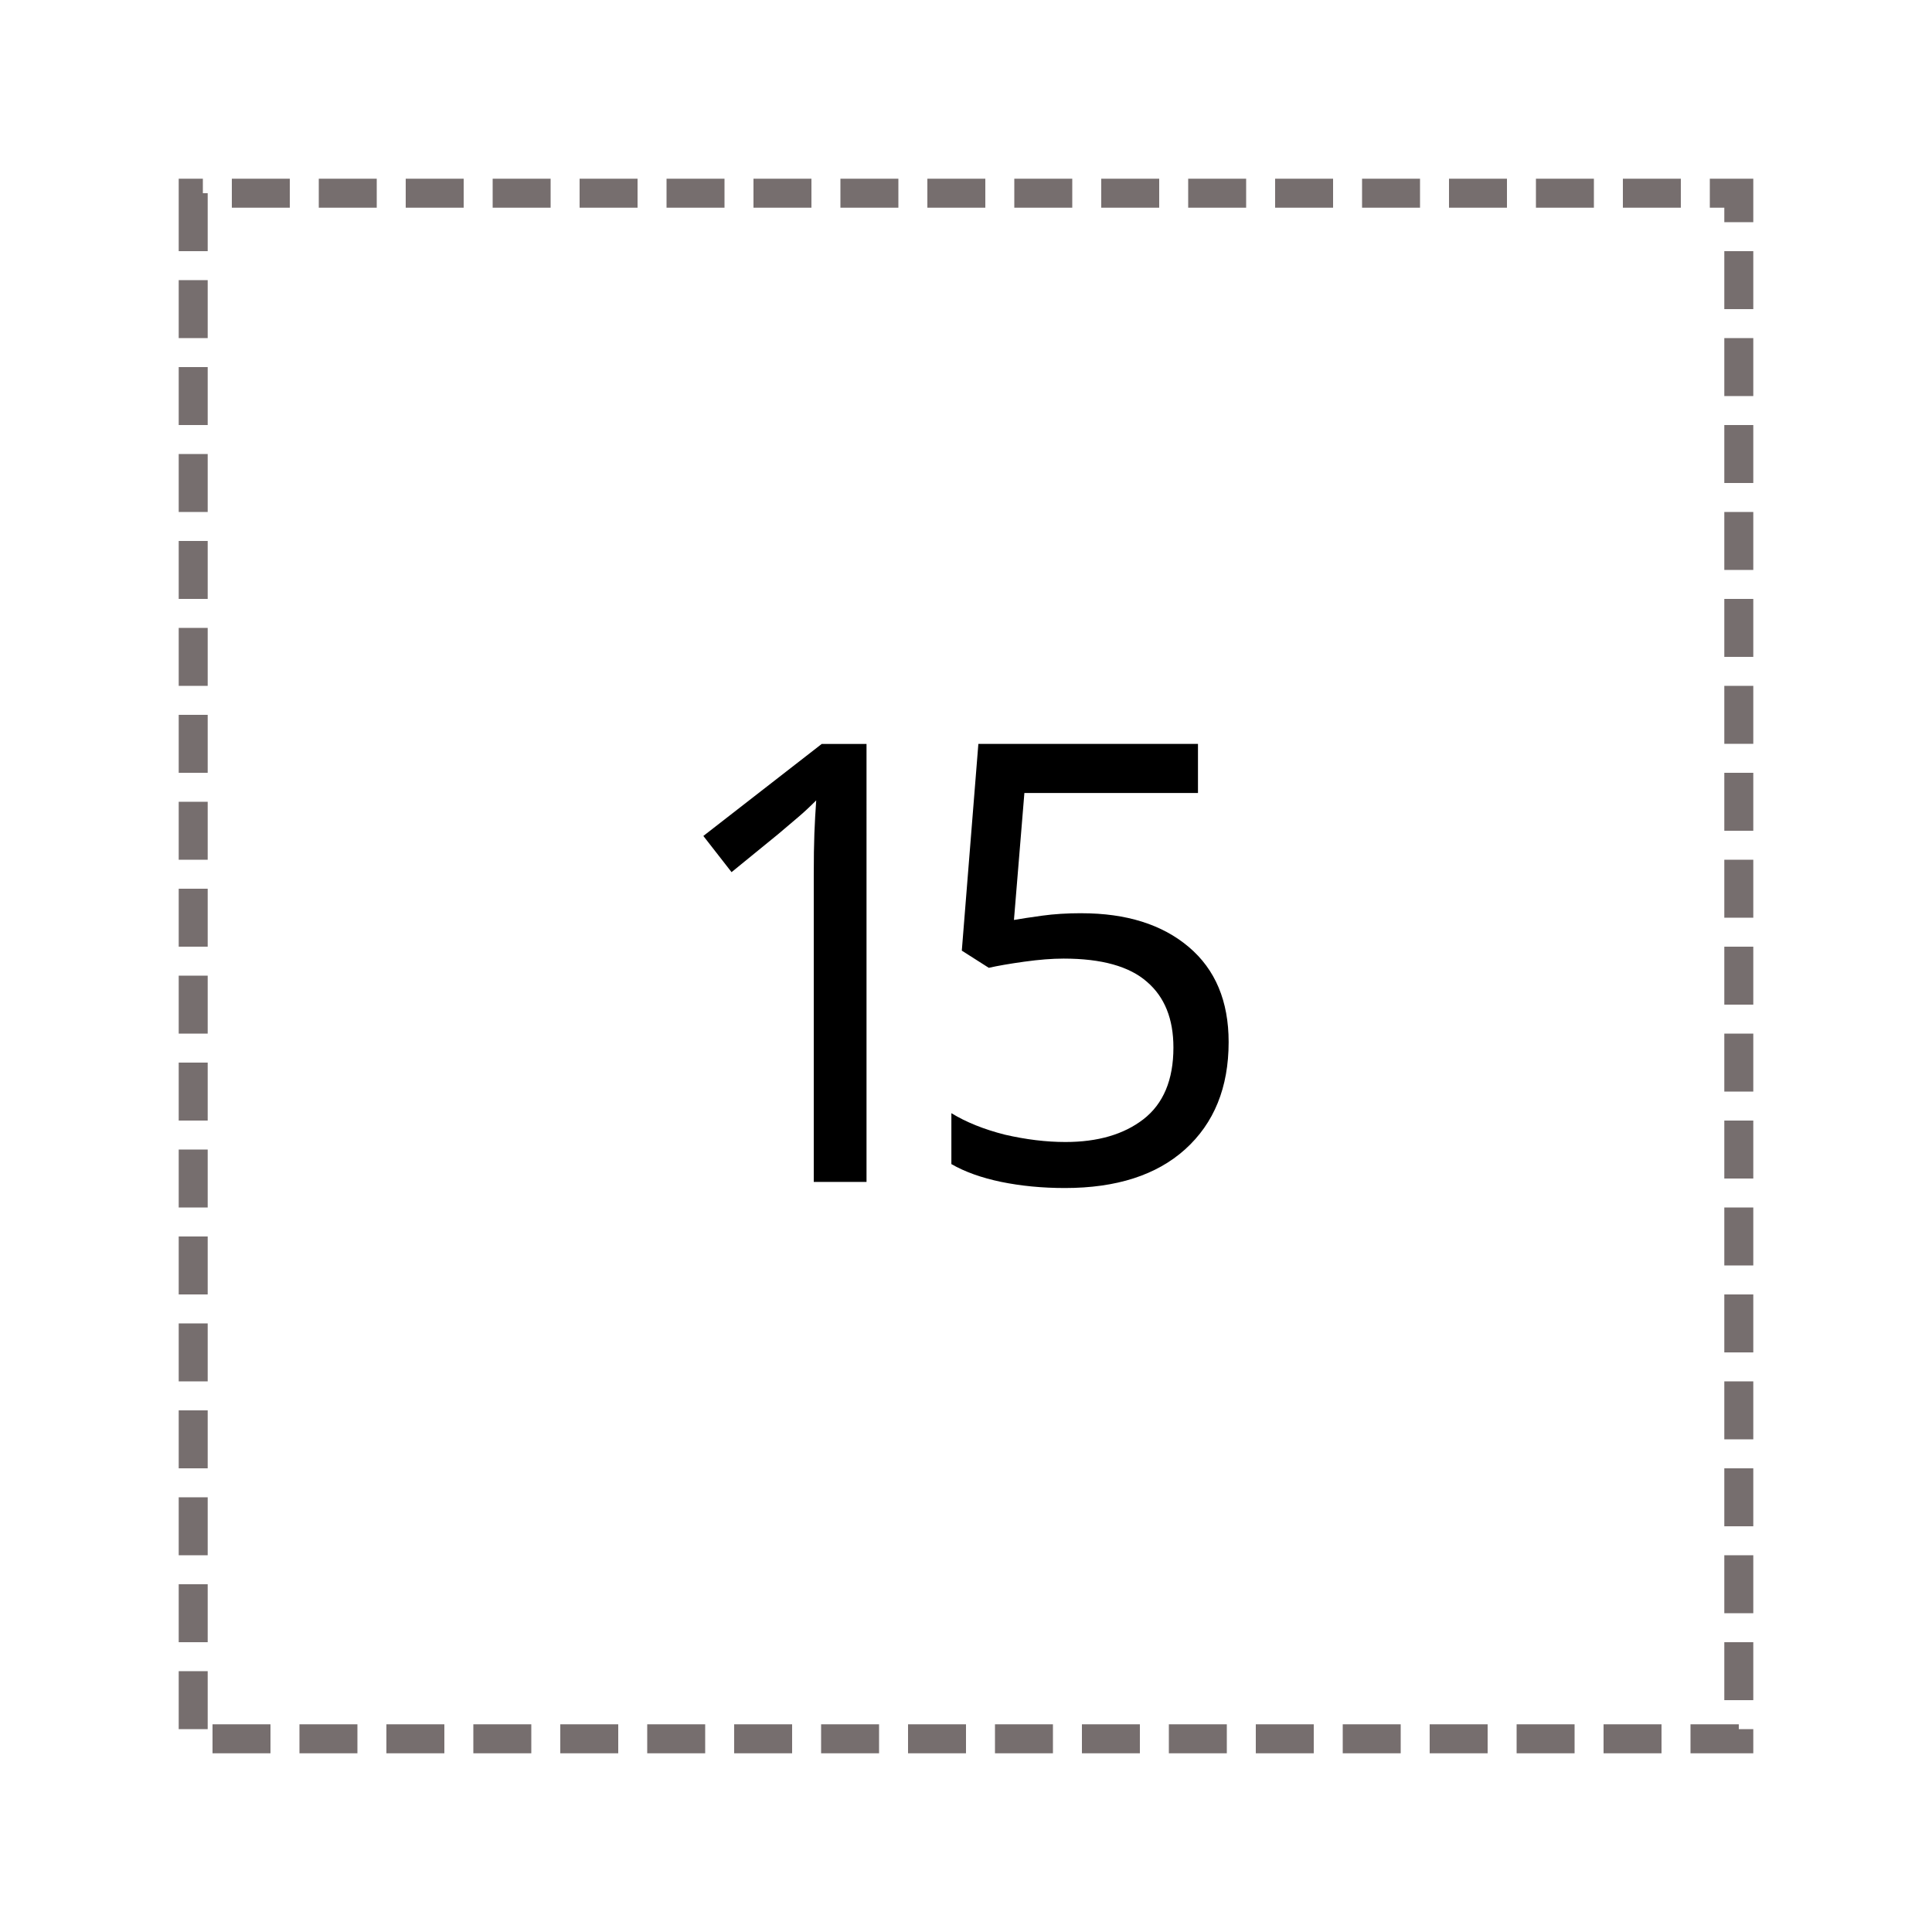 <?xml version="1.0" encoding="UTF-8" standalone="no"?>
<!-- Created with Inkscape (http://www.inkscape.org/) -->

<svg
   xmlns:dc="http://purl.org/dc/elements/1.1/"
   xmlns:cc="http://creativecommons.org/ns#"
   xmlns:rdf="http://www.w3.org/1999/02/22-rdf-syntax-ns#"
   xmlns:svg="http://www.w3.org/2000/svg"
   xmlns="http://www.w3.org/2000/svg"
   xmlns:sodipodi="http://sodipodi.sourceforge.net/DTD/sodipodi-0.dtd"
   xmlns:inkscape="http://www.inkscape.org/namespaces/inkscape"
   width="100mm"
   height="100mm"
   viewBox="0 0 100 100"
   version="1.1"
   id="svg8"
   inkscape:version="0.92.5 (2060ec1f9f, 2020-04-08)"
   sodipodi:docname="15.svg">
  <defs
     id="defs2" />
  <sodipodi:namedview
     id="base"
     pagecolor="#ffffff"
     bordercolor="#666666"
     borderopacity="1.0"
     inkscape:pageopacity="0.0"
     inkscape:pageshadow="2"
     inkscape:zoom="0.49497475"
     inkscape:cx="-123.6903"
     inkscape:cy="261.3874"
     inkscape:document-units="mm"
     inkscape:current-layer="layer1"
     showgrid="false"
     showguides="false"
     inkscape:guide-bbox="true"
     inkscape:window-width="1600"
     inkscape:window-height="836"
     inkscape:window-x="0"
     inkscape:window-y="27"
     inkscape:window-maximized="1">
    <sodipodi:guide
       position="10,6.922"
       orientation="1,0"
       id="guide815"
       inkscape:locked="false"
       inkscape:label=""
       inkscape:color="rgb(0,0,255)" />
    <sodipodi:guide
       position="59.601,10"
       orientation="0,1"
       id="guide817"
       inkscape:locked="false"
       inkscape:label=""
       inkscape:color="rgb(0,0,255)" />
    <sodipodi:guide
       position="63.61,90"
       orientation="0,1"
       id="guide819"
       inkscape:locked="false"
       inkscape:label=""
       inkscape:color="rgb(0,0,255)" />
    <sodipodi:guide
       position="90,75.37"
       orientation="1,0"
       id="guide821"
       inkscape:locked="false"
       inkscape:label=""
       inkscape:color="rgb(0,0,255)" />
  </sodipodi:namedview>
  <g
     inkscape:label="Layer 1"
     inkscape:groupmode="layer"
     id="layer1"
     transform="translate(0,-197)">
    <path
       style="fill:none;stroke:#766e6e;stroke-width:1.5;stroke-linecap:butt;stroke-linejoin:miter;stroke-opacity:1;stroke-miterlimit:4;stroke-dasharray:3,1.5;stroke-dashoffset:0"
       d="m 10,207 v 80 h 80 v -80 z"
       id="path823"
       inkscape:connector-curvature="0" />
    <g
       aria-label="15"
       style="font-style:normal;font-variant:normal;font-weight:normal;font-stretch:normal;font-size:31.75px;line-height:1.2;font-family:'Noto Sans';-inkscape-font-specification:'Noto Sans';text-align:center;letter-spacing:-4.498px;word-spacing:0px;text-anchor:middle;fill:#000000;fill-opacity:1;stroke:none;stroke-width:0.265"
       id="text827-6-61">
      <path
         d="m 44.851,258.176 h -2.731 v -15.843 q 0,-1.365 0.032,-2.191 0.032,-0.826 0.095,-1.714 -0.508,0.508 -0.921,0.857 -0.413,0.349 -1.048,0.889 l -2.413,1.968 -1.46,-1.873 6.128,-4.763 h 2.318 z"
         style="font-style:normal;font-variant:normal;font-weight:normal;font-stretch:normal;font-size:31.75px;font-family:'Noto Sans';-inkscape-font-specification:'Noto Sans';letter-spacing:-4.498px;stroke-width:0.265"
         id="path7021" />
      <path
         d="m 55.974,244.269 q 3.493,0 5.556,1.746 2.064,1.746 2.064,4.921 0,3.524 -2.254,5.556 -2.223,2 -6.223,2 -1.746,0 -3.302,-0.318 -1.524,-0.318 -2.572,-0.921 v -2.635 q 1.143,0.699 2.762,1.111 1.651,0.381 3.143,0.381 2.508,0 4.032,-1.175 1.556,-1.206 1.556,-3.715 0,-2.223 -1.365,-3.397 -1.365,-1.206 -4.318,-1.206 -0.889,0 -2.032,0.159 -1.143,0.159 -1.841,0.318 l -1.397,-0.889 0.857,-10.7 h 11.367 v 2.54 h -8.985 l -0.54,6.572 q 0.54,-0.095 1.46,-0.222 0.921,-0.127 2.032,-0.127 z"
         style="font-style:normal;font-variant:normal;font-weight:normal;font-stretch:normal;font-size:31.75px;font-family:'Noto Sans';-inkscape-font-specification:'Noto Sans';letter-spacing:-4.498px;stroke-width:0.265"
         id="path7023" />
    </g>
  </g>
</svg>
